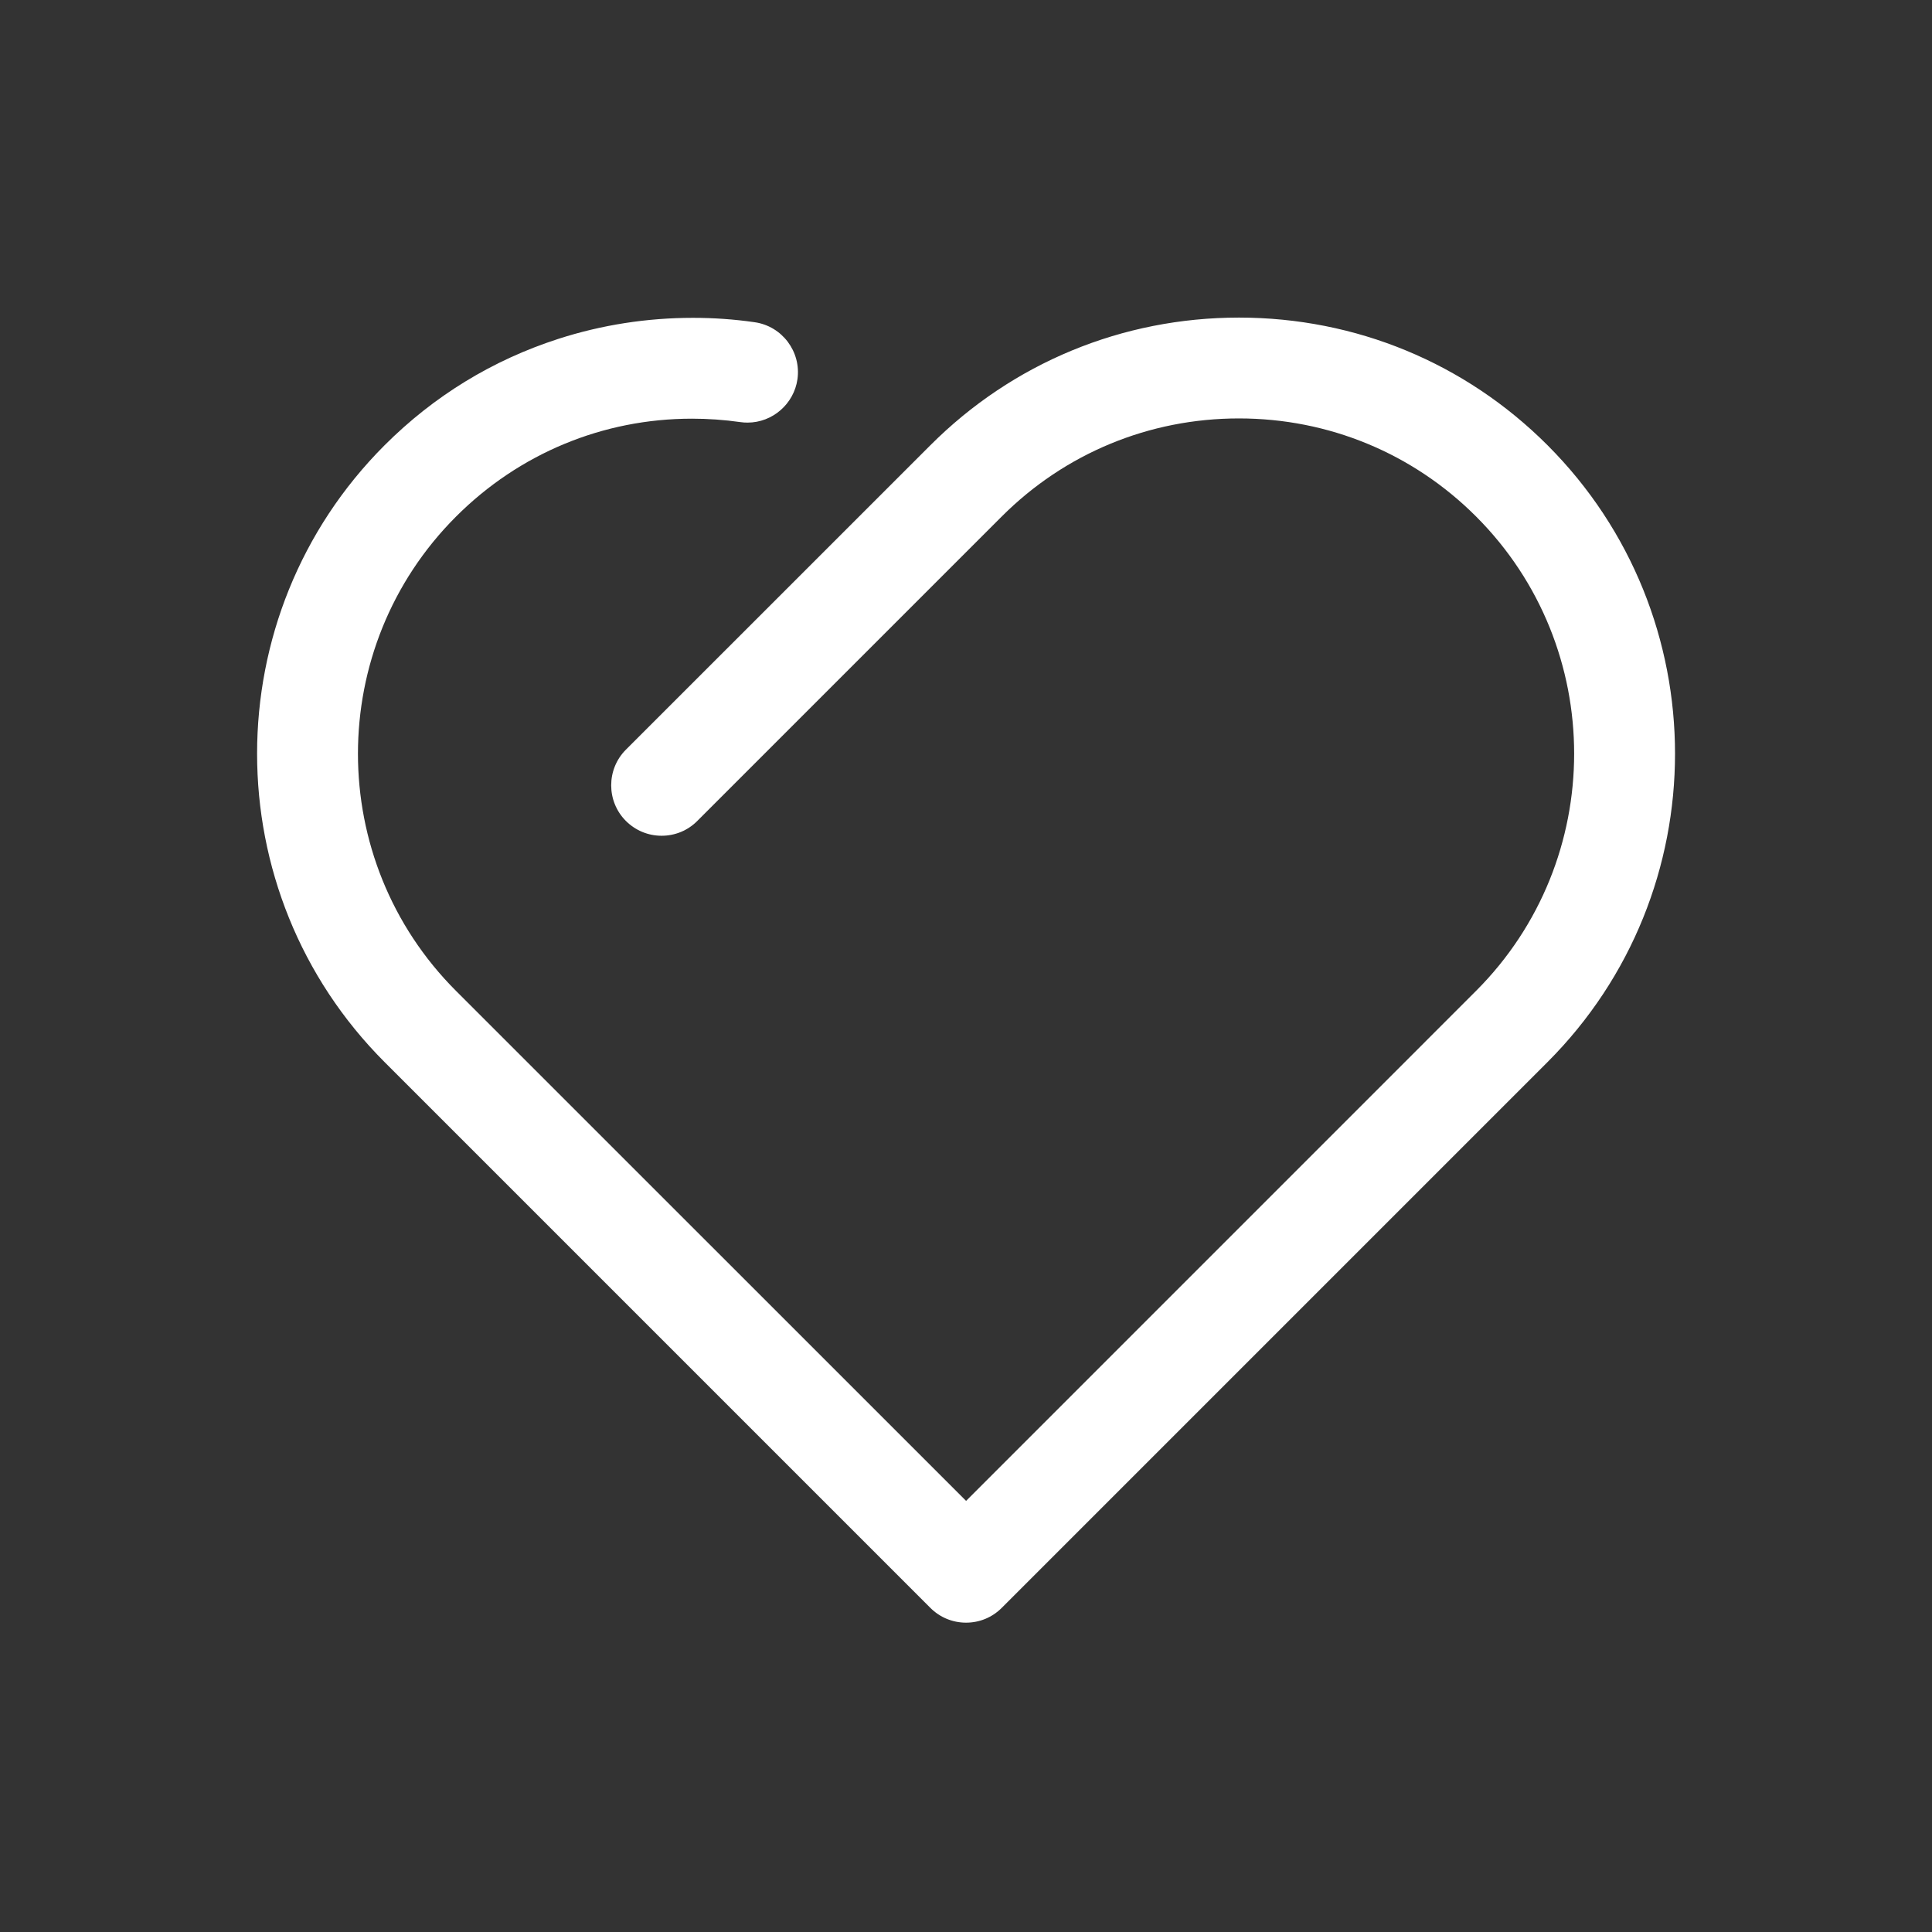 <?xml version="1.0" standalone="no"?><!DOCTYPE svg PUBLIC "-//W3C//DTD SVG 1.1//EN" "http://www.w3.org/Graphics/SVG/1.1/DTD/svg11.dtd"><svg t="1489042686153" class="icon" style="" viewBox="0 0 1024 1024" version="1.1" xmlns="http://www.w3.org/2000/svg" p-id="27164" xmlns:xlink="http://www.w3.org/1999/xlink" width="16" height="16"><rect x="0" y="0" width="1024" height="1024" fill="#333333" stroke="none"/><defs><style type="text/css"></style></defs><path d="M820.18 235.935c-43.612-43.612-101.672-67.606-163.503-67.606s-119.918 24.021-163.529 67.632l-161.393 161.367c-10.415 10.415-10.415 27.396 0 37.81 5.063 5.036 11.76 7.831 18.906 7.831 7.146 0 13.869-2.768 18.906-7.831l161.367-161.367c33.513-33.513 78.179-51.996 125.719-51.996s92.18 18.457 125.692 51.969c69.32 69.32 69.32 182.092 0 251.438l-270.29 270.317-270.343-270.29c-69.32-69.32-69.32-182.118 0-251.411 33.46-33.46 77.862-51.891 125.033-51.891 8.516 0 17.165 0.607 25.682 1.82 1.266 0.185 2.531 0.263 3.797 0.263 13.21 0 24.575-9.888 26.446-22.992 2.057-14.607-8.148-28.161-22.729-30.217-10.758-1.555-21.7-2.32-32.59-2.32-24.443 0-48.463 3.744-71.429 11.153-34.937 11.285-65.917 30.243-92.048 56.347-90.149 90.149-90.149 236.883 0.026 327.032l289.222 289.222c5.036 5.036 11.76 7.831 18.906 7.831s13.843-2.768 18.906-7.831l289.222-289.222c90.203-90.176 90.176-236.883 0.026-327.058z" fill="#ffffff" p-id="27165"></path></svg>